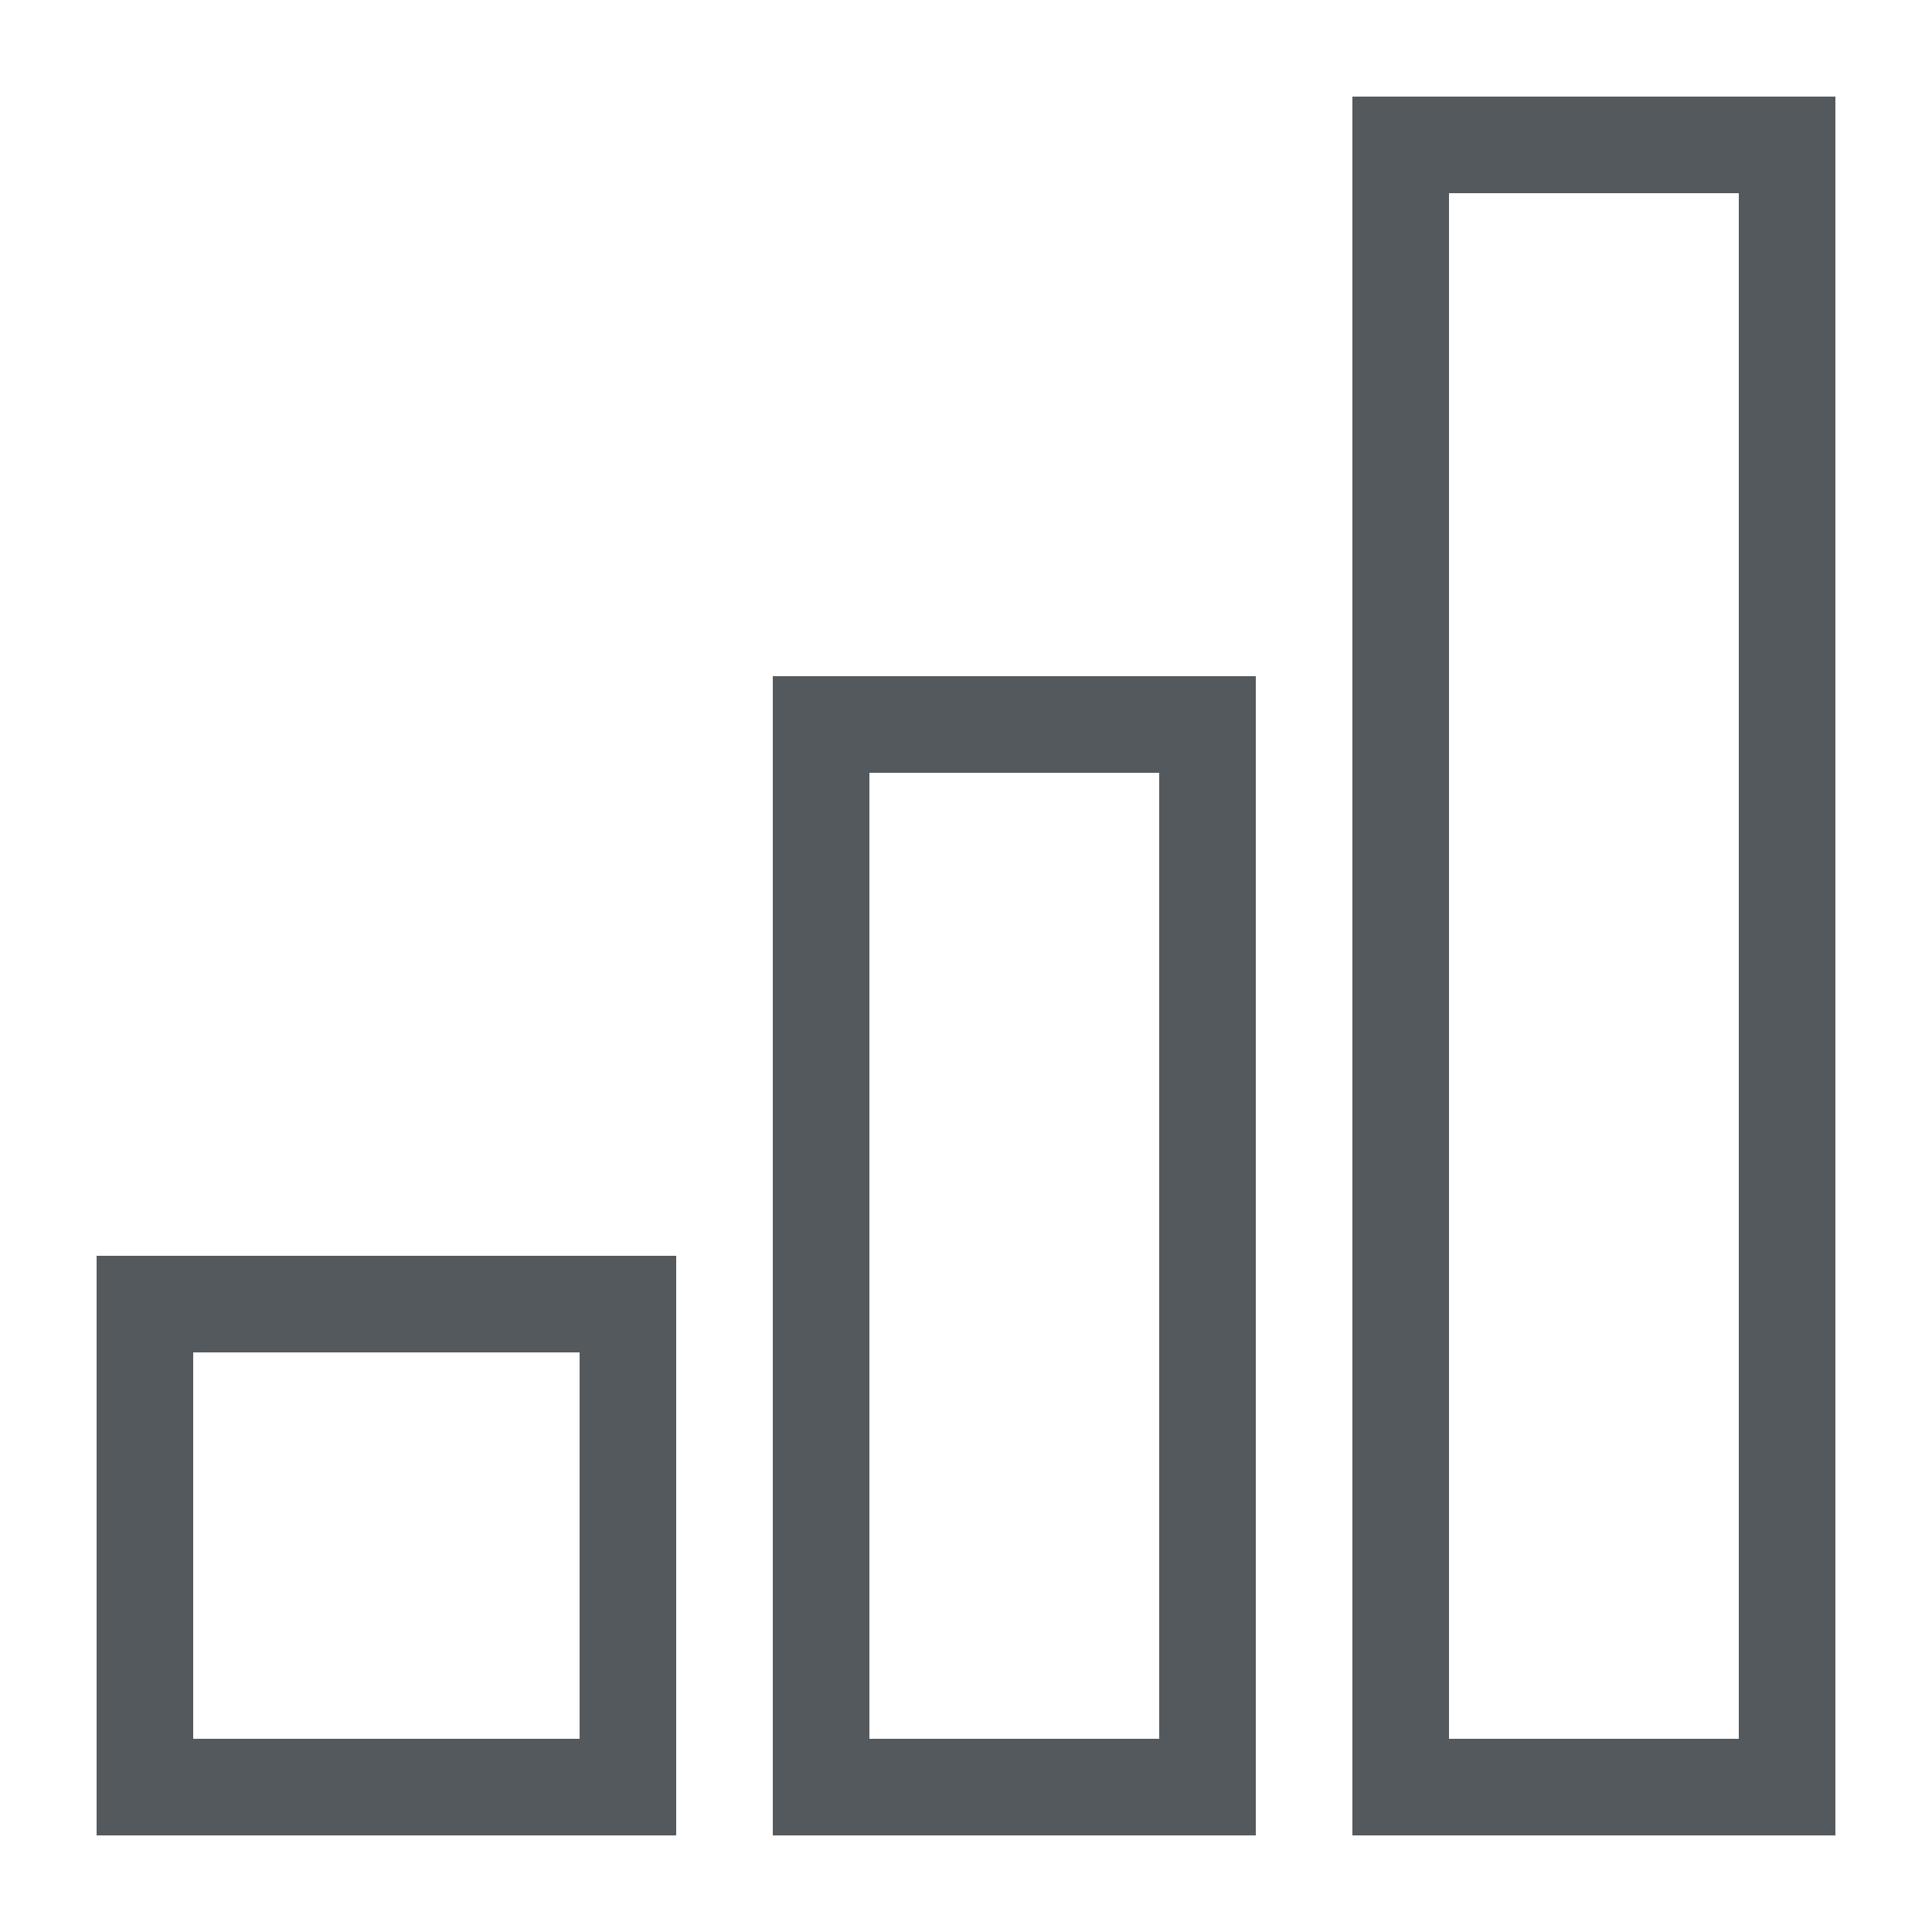 <svg width="20" height="20" viewBox="0 0 20 20" fill="none" xmlns="http://www.w3.org/2000/svg">
<path fill-rule="evenodd" clip-rule="evenodd" d="M14 1H19V19H14V1ZM15 2H18V18H15V2ZM13 7H8V19H13V7ZM12 8H9V18H12V8ZM7 13H1V19H7V13ZM6 14H2V18H6V14Z" fill="#54595D"/>
</svg>
